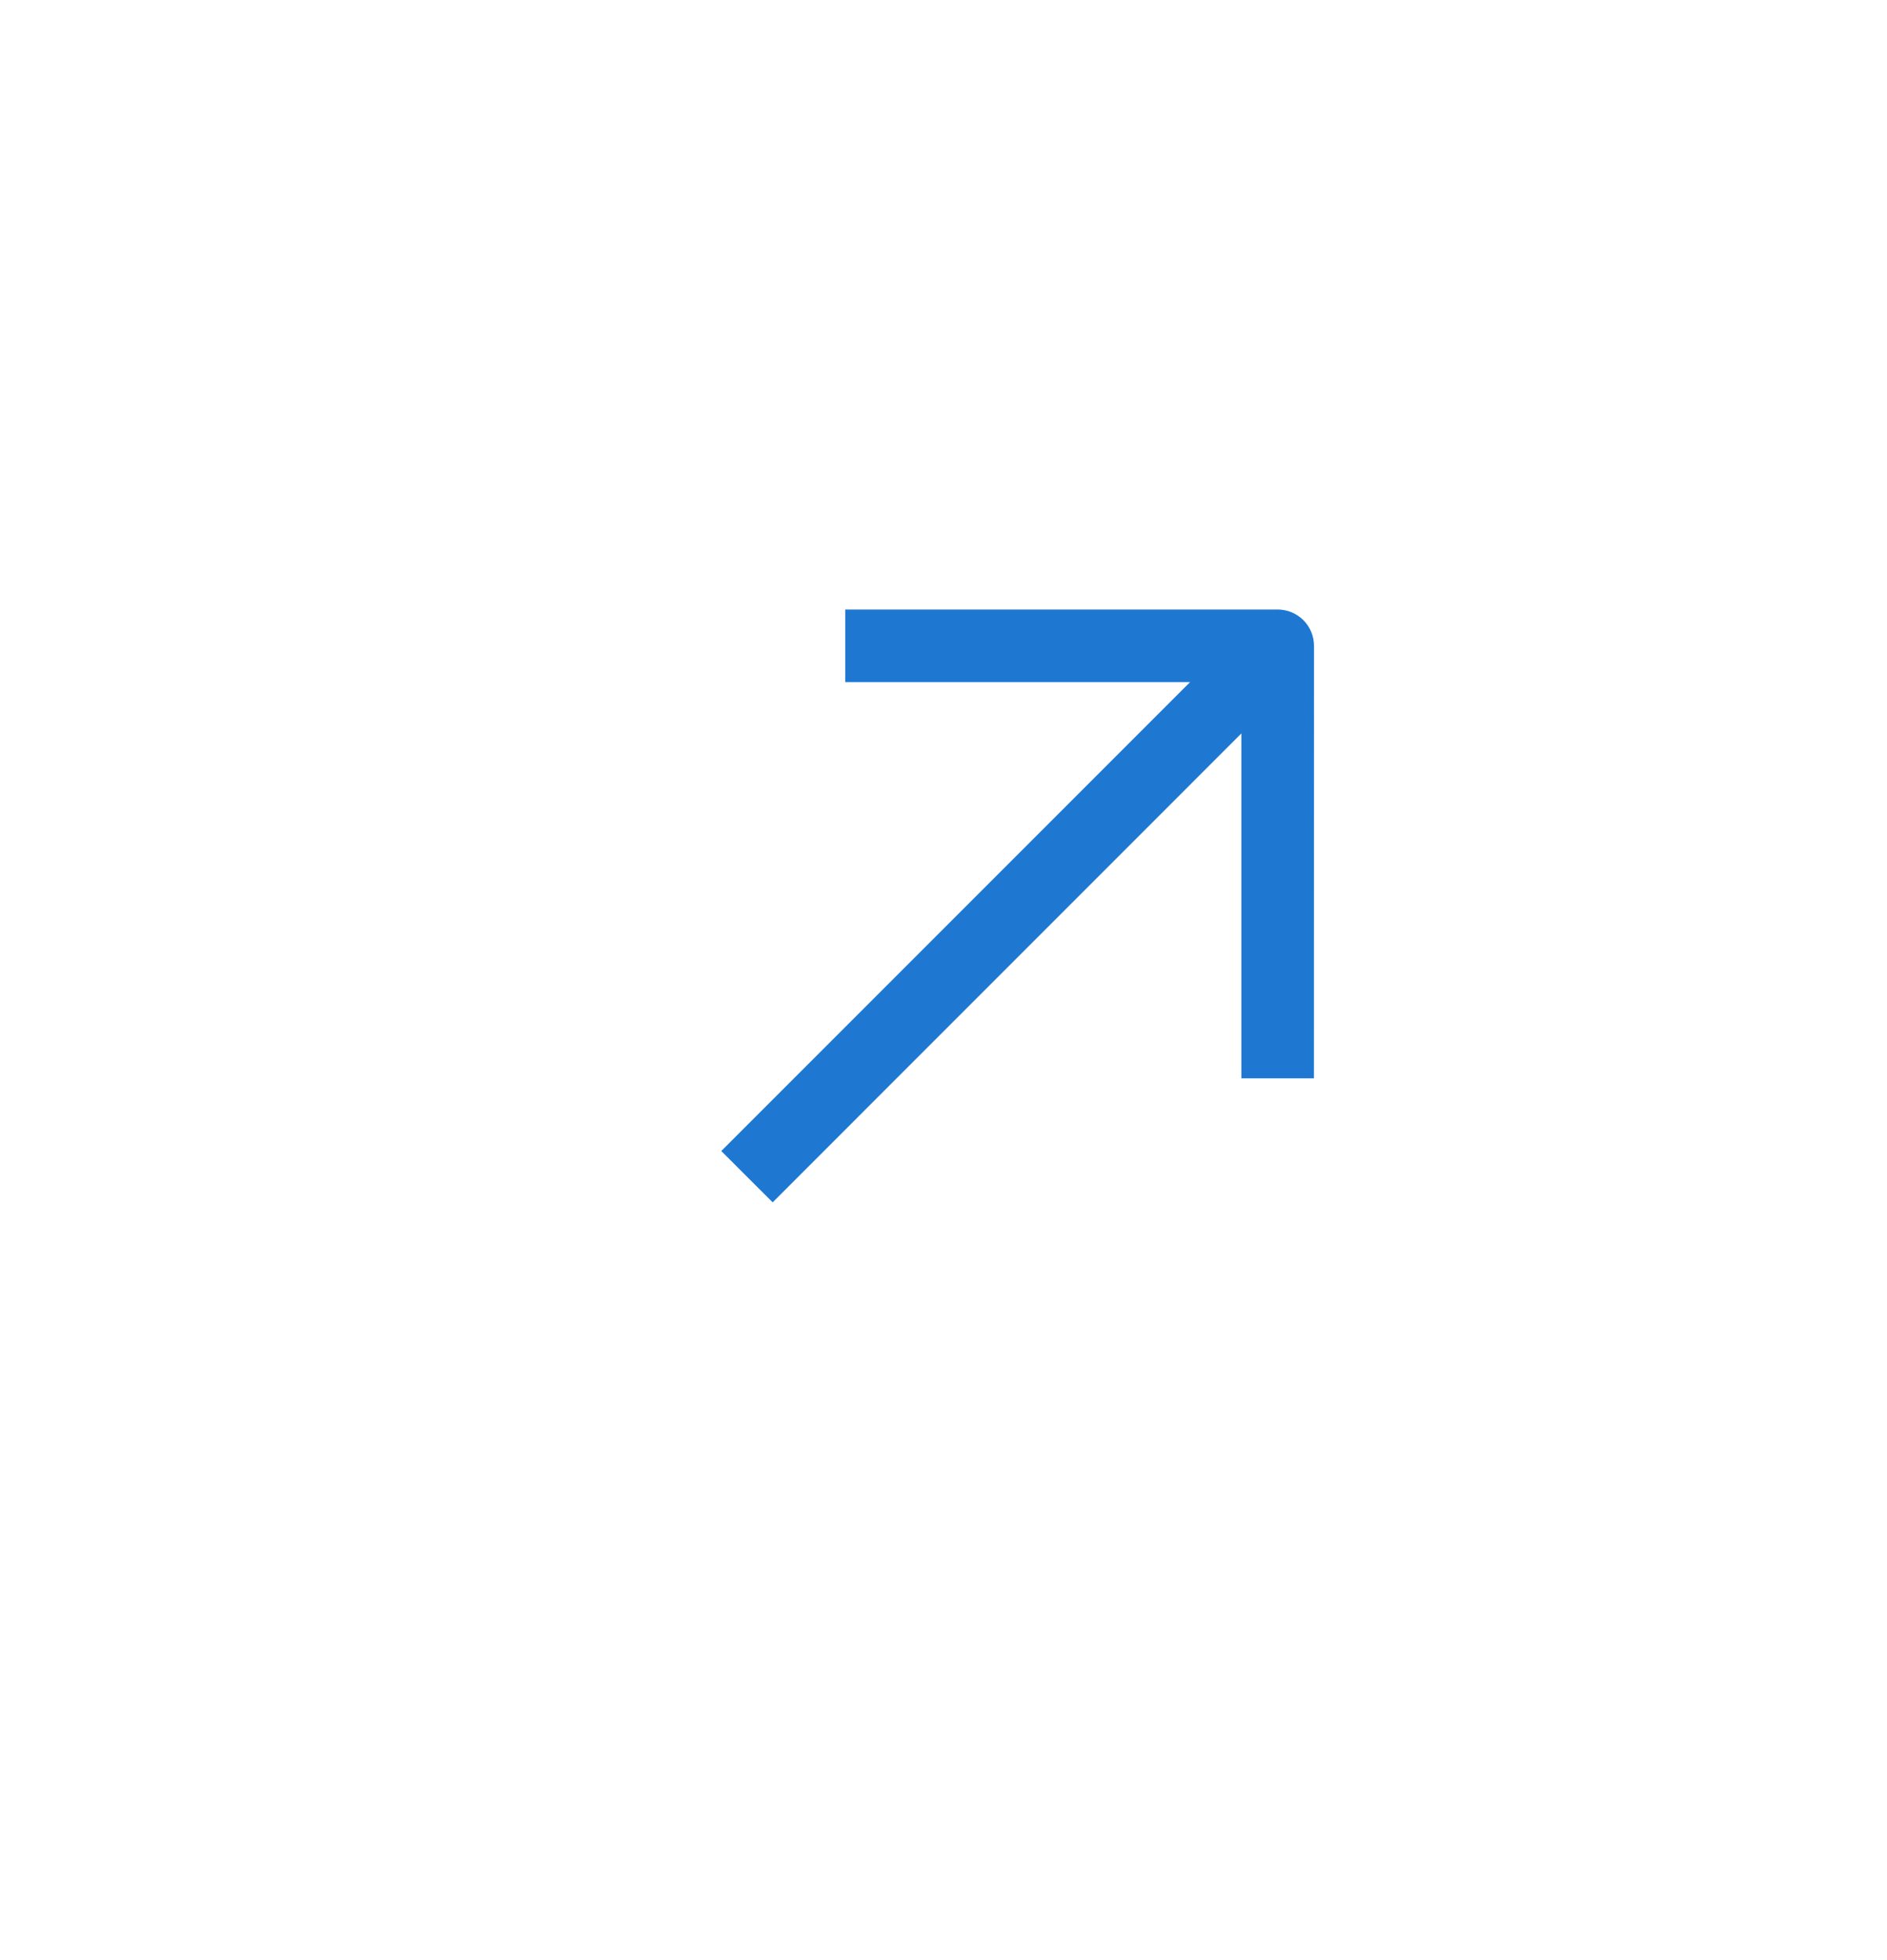<svg width="26" height="27" viewBox="0 0 26 27" fill="none" xmlns="http://www.w3.org/2000/svg">
  <path fill-rule="evenodd" clip-rule="evenodd" d="M16.397 9.396H11.646V8.396H17.605C17.737 8.396 17.864 8.449 17.958 8.542C18.052 8.636 18.105 8.763 18.105 8.896L18.104 14.854L17.104 14.854L17.104 10.103L10.646 16.562L9.938 15.855L16.397 9.396Z" fill="#0066CC" fill-opacity="0.88"/>
</svg>
